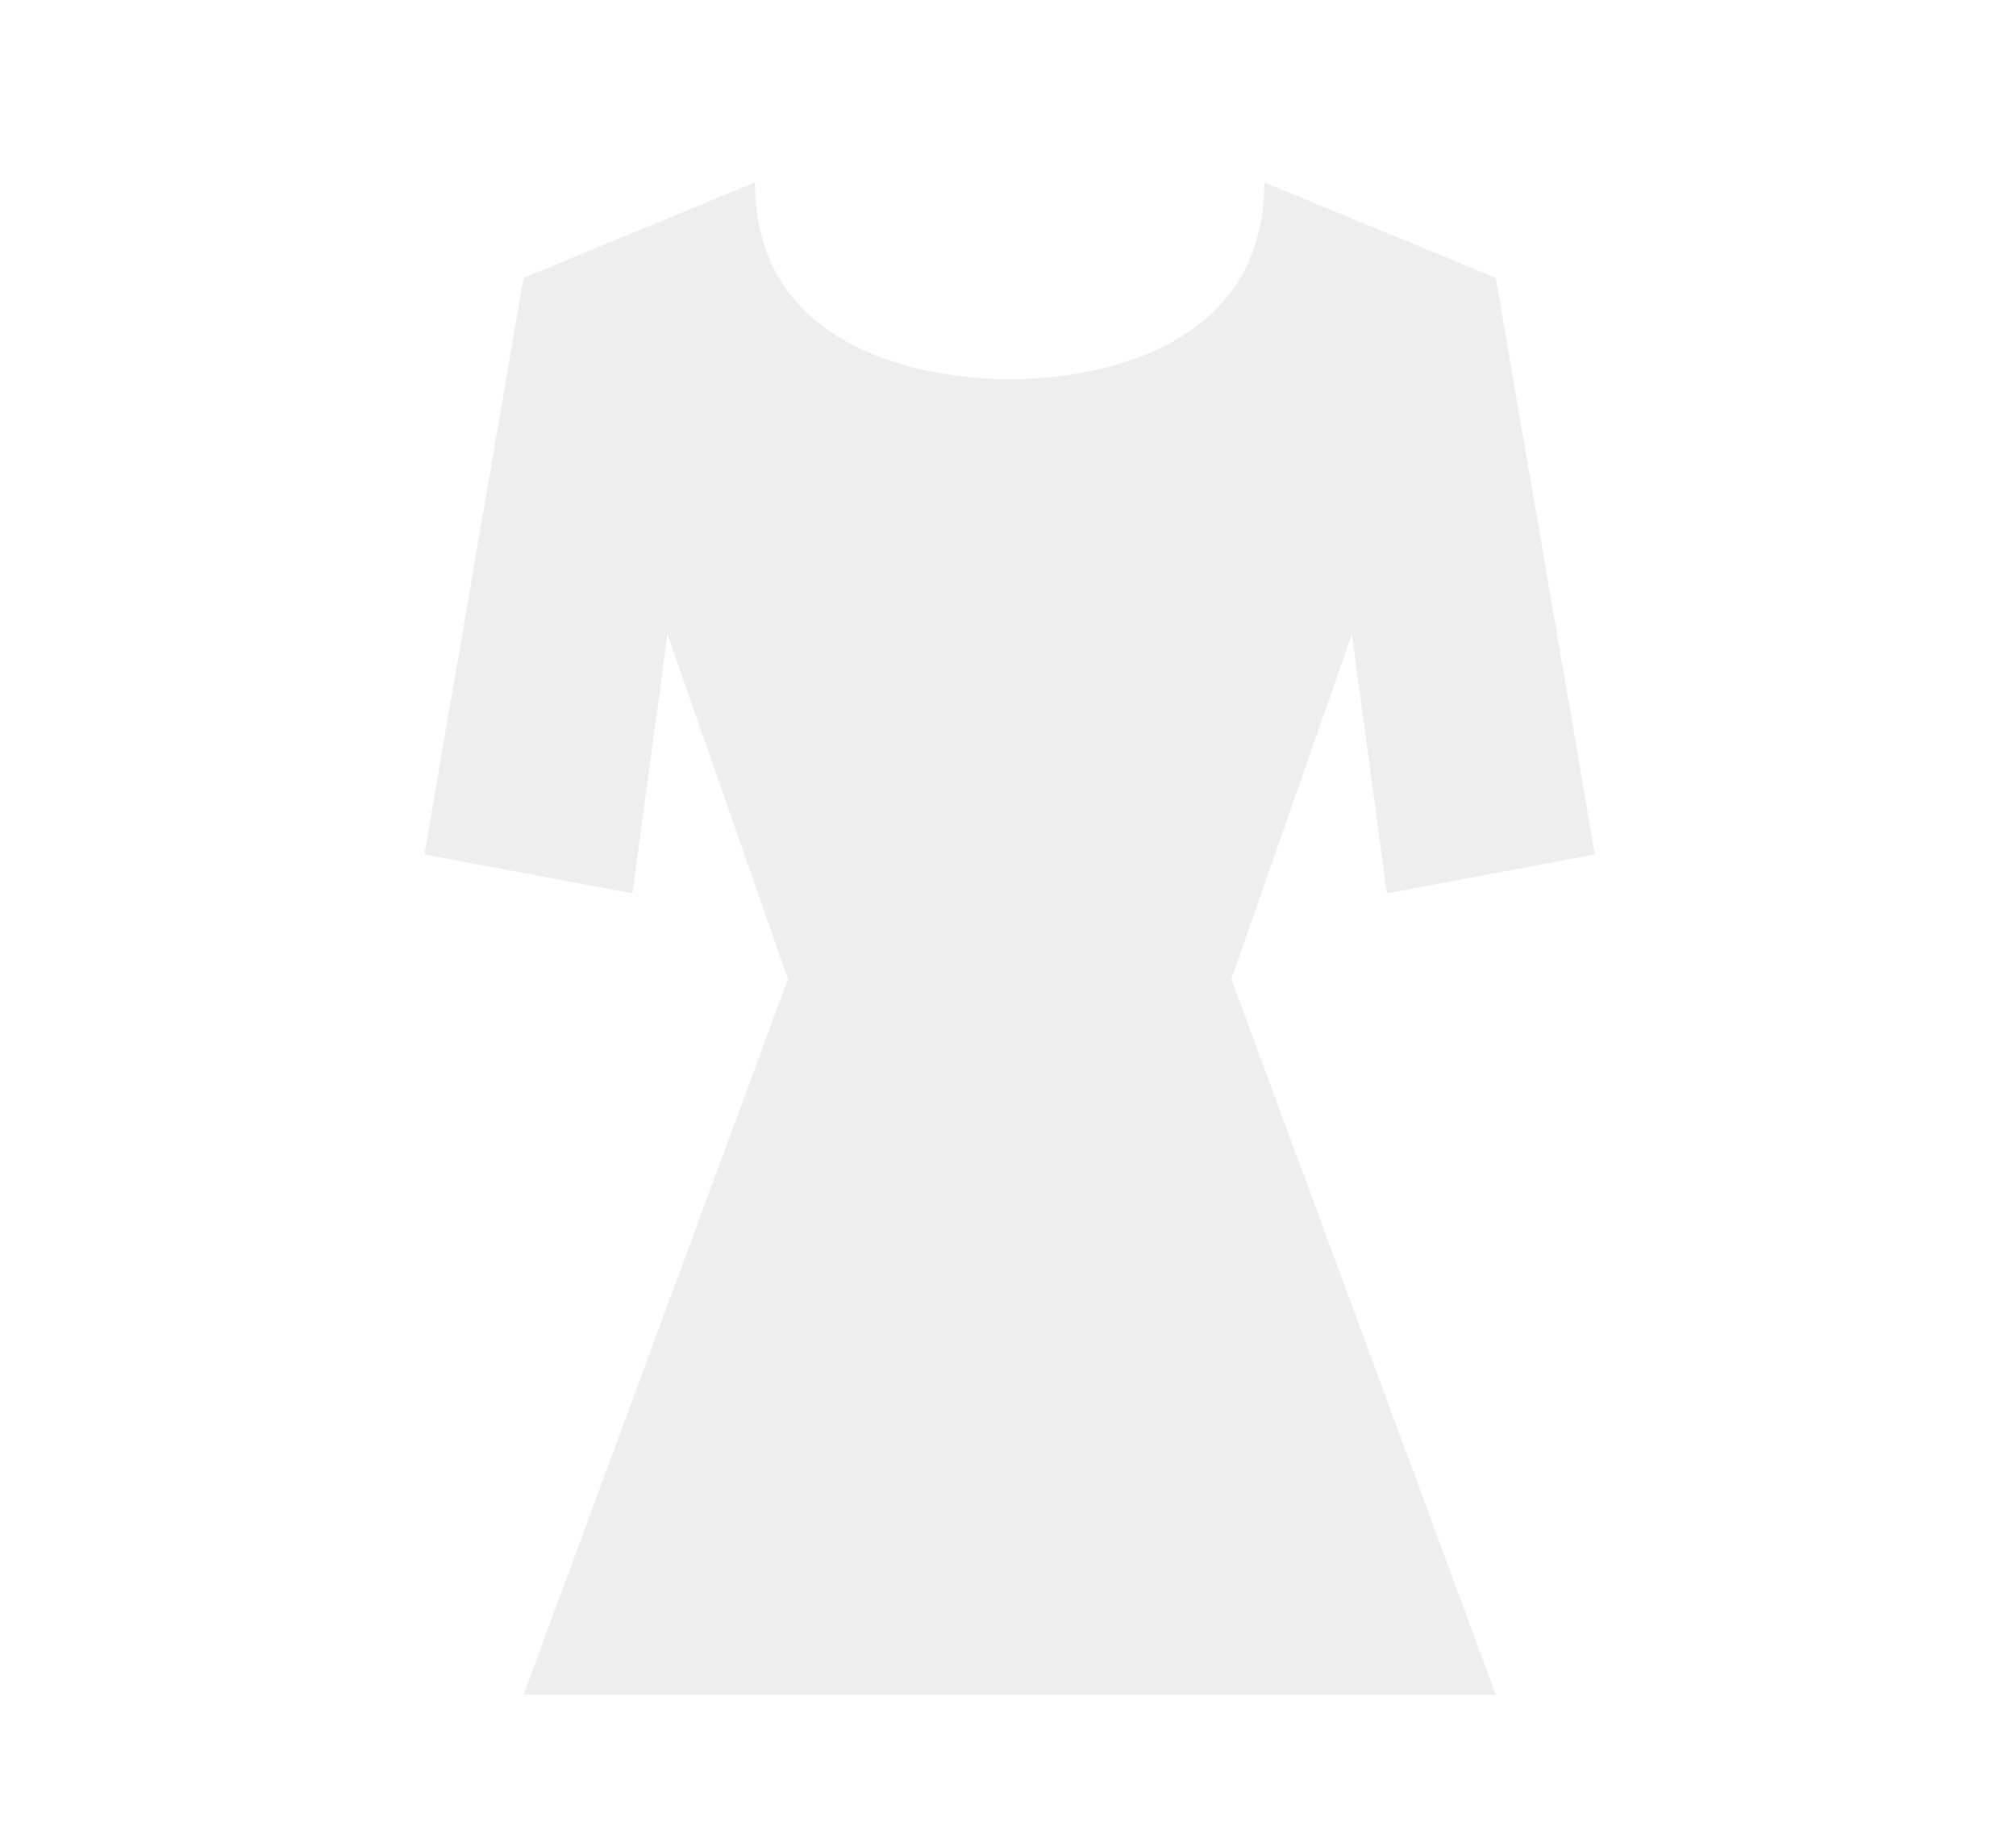 <svg width="608" height="557" viewBox="0 0 608 557" fill="none" xmlns="http://www.w3.org/2000/svg">
<path d="M157.905 83.779L227.684 55C227.684 105.275 278.113 114.32 304.5 114.32L304.5 511L157.905 511L237.653 295.217L201.297 191.26L190.742 269.375L128 257.628L157.905 83.779Z" fill="#8D8D8D" fill-opacity="0.15"/>
<path d="M451.095 83.779L381.316 55C381.316 105.275 330.887 114.32 304.5 114.32L304.5 510.999L451.095 511L371.347 295.217L407.703 191.26L418.258 269.375L481 257.628L451.095 83.779Z" fill="#8D8D8D" fill-opacity="0.15"/>
</svg>
